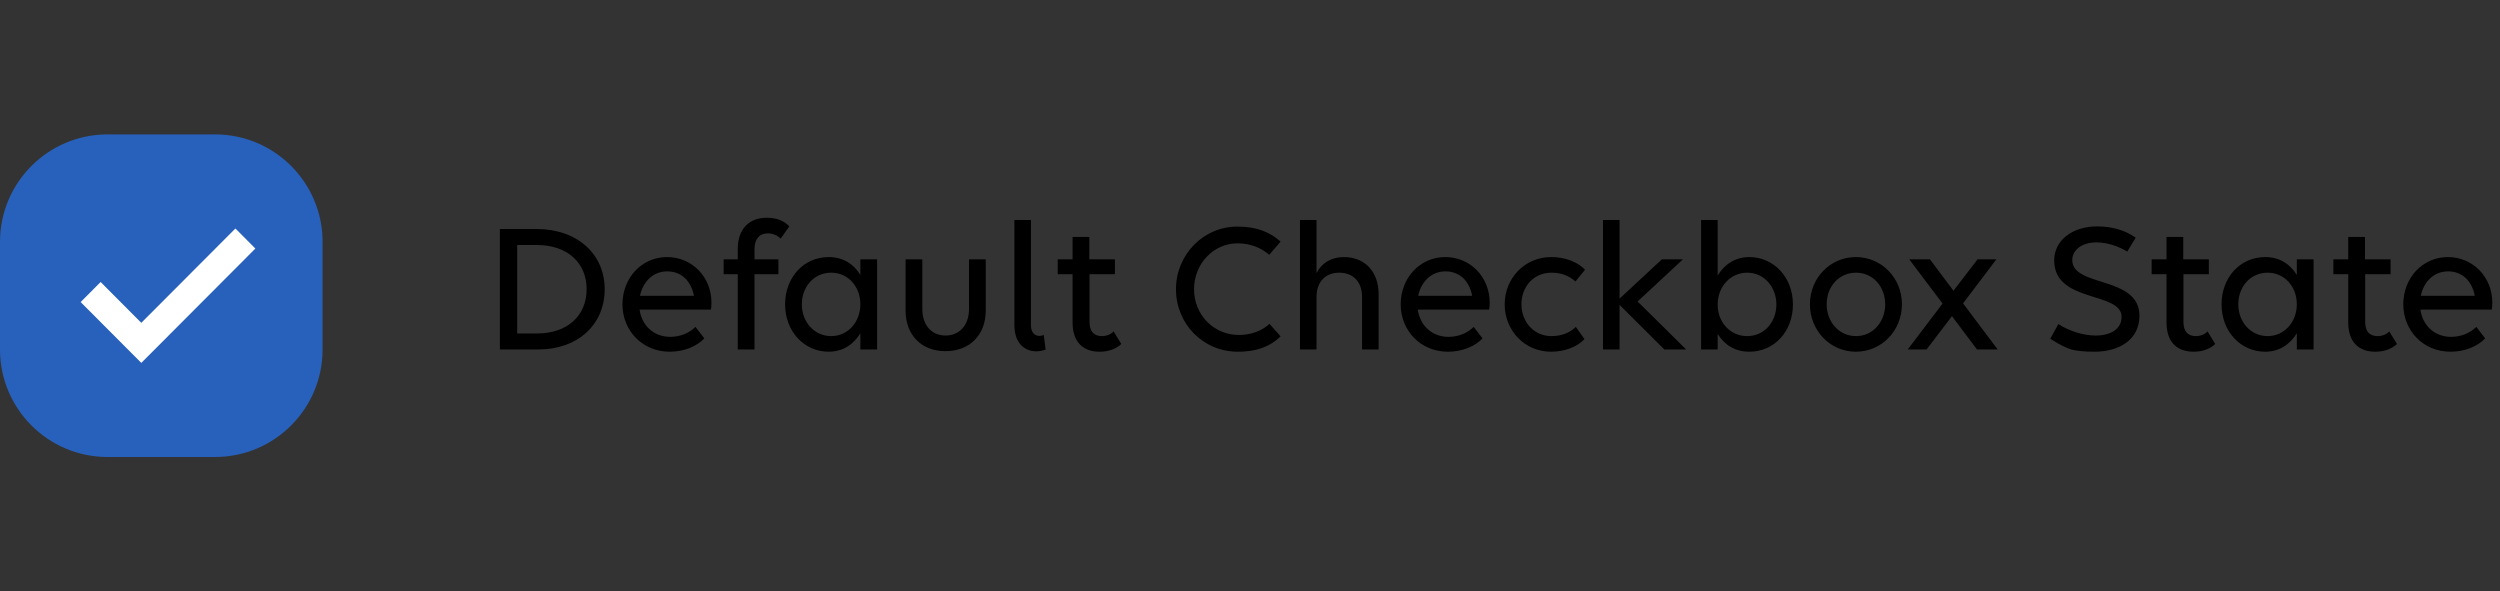 <svg width="186" height="44" viewBox="0 0 186 44" fill="none" xmlns="http://www.w3.org/2000/svg">
<rect x="0" y="0" width="186" height="44" fill="#333333" stroke="none"/>
<path d="M16 10H8C3.582 10 0 13.582 0 18V26C0 30.418 3.582 34 8 34H16C20.418 34 24 30.418 24 26V18C24 13.582 20.418 10 16 10Z" fill="#2861BB"/>
<path d="M10.513 27L19 18.491L17.513 17L10.513 24.018L7.487 20.982L6 22.473L10.513 27Z" fill="white"/>
<path d="M37.191 26V17.04H39.935C42.917 17.04 44.989 18.874 44.989 21.52C44.989 24.166 42.973 26 40.061 26H37.191ZM39.963 18.23H38.479V24.81H39.963C42.189 24.81 43.645 23.508 43.645 21.52C43.645 19.532 42.189 18.23 39.963 18.23ZM49.825 26.168C47.781 26.168 46.311 24.586 46.311 22.64C46.311 20.694 47.725 19.126 49.629 19.126C51.505 19.126 52.933 20.624 52.933 22.514C52.933 22.682 52.919 22.934 52.891 23.032H47.585C47.739 24.194 48.621 25.062 49.867 25.062C50.623 25.062 51.295 24.768 51.743 24.32L52.401 25.174C51.855 25.762 50.903 26.168 49.825 26.168ZM49.643 20.19C48.593 20.19 47.837 20.946 47.613 22.01H51.631C51.407 20.848 50.651 20.19 49.643 20.19ZM53.839 20.4V19.294H54.889V18.524C54.889 17.04 55.743 16.2 57.031 16.2C57.815 16.2 58.347 16.438 58.725 16.844L58.081 17.754C57.871 17.53 57.507 17.362 57.129 17.362C56.499 17.362 56.135 17.782 56.135 18.538V19.294H57.913V20.4H56.135V26H54.889V20.4H53.839ZM61.659 26.168C59.839 26.168 58.411 24.67 58.411 22.64C58.411 20.652 59.783 19.126 61.659 19.126C62.709 19.126 63.507 19.63 64.011 20.456V19.294H65.257V26H64.011V24.796C63.507 25.622 62.709 26.168 61.659 26.168ZM61.841 25.006C63.101 25.006 64.011 23.942 64.011 22.64C64.011 21.324 63.101 20.288 61.841 20.288C60.567 20.288 59.657 21.324 59.657 22.64C59.657 23.942 60.567 25.006 61.841 25.006ZM68.621 19.294V23.004C68.621 24.18 69.307 24.964 70.343 24.964C71.393 24.964 72.093 24.18 72.093 23.004V19.294H73.339V23.102C73.339 24.922 72.149 26.126 70.343 26.126C68.551 26.126 67.375 24.922 67.375 23.102V19.294H68.621ZM77.655 24.922L77.795 26.014C77.585 26.084 77.319 26.14 77.109 26.14C76.269 26.14 75.471 25.58 75.471 24.18V16.368H76.703V24.194C76.703 24.782 77.025 24.992 77.347 24.992C77.445 24.992 77.557 24.964 77.655 24.922ZM78.694 20.4V19.294H79.799V17.628H81.046V19.294H82.95V20.4H81.059V23.942C81.059 24.656 81.382 25.006 81.984 25.006C82.32 25.006 82.656 24.88 82.852 24.656L83.425 25.594C83.103 25.902 82.558 26.168 81.816 26.168C80.555 26.168 79.799 25.426 79.799 23.984V20.4H78.694ZM95.276 17.978L94.436 18.958C93.834 18.454 93.078 18.104 92.07 18.104C90.278 18.104 88.836 19.63 88.836 21.52C88.836 23.396 90.278 24.922 92.182 24.922C93.05 24.922 93.876 24.628 94.45 24.096L95.276 25.02C94.45 25.832 93.428 26.168 92.098 26.168C89.494 26.168 87.492 24.082 87.492 21.52C87.492 18.944 89.536 16.858 92.056 16.858C93.484 16.858 94.492 17.264 95.276 17.978ZM96.717 26V16.368H97.949V20.316C98.327 19.574 99.041 19.126 99.979 19.126C101.547 19.126 102.569 20.204 102.569 21.898V26H101.337V22.094C101.337 20.988 100.693 20.288 99.643 20.288C98.593 20.288 97.949 20.988 97.949 22.094V26H96.717ZM107.725 26.168C105.681 26.168 104.211 24.586 104.211 22.64C104.211 20.694 105.625 19.126 107.529 19.126C109.405 19.126 110.833 20.624 110.833 22.514C110.833 22.682 110.819 22.934 110.791 23.032H105.485C105.639 24.194 106.521 25.062 107.767 25.062C108.523 25.062 109.195 24.768 109.643 24.32L110.301 25.174C109.755 25.762 108.803 26.168 107.725 26.168ZM107.543 20.19C106.493 20.19 105.737 20.946 105.513 22.01H109.531C109.307 20.848 108.551 20.19 107.543 20.19ZM117.213 20.946C116.751 20.526 116.177 20.288 115.435 20.288C114.105 20.288 113.195 21.324 113.195 22.64C113.195 23.942 114.119 25.006 115.421 25.006C116.163 25.006 116.793 24.768 117.241 24.32L117.885 25.23C117.353 25.804 116.415 26.168 115.393 26.168C113.433 26.168 111.949 24.586 111.949 22.64C111.949 20.694 113.447 19.126 115.407 19.126C116.471 19.126 117.367 19.49 117.927 20.064L117.213 20.946ZM120.494 26H119.262V16.368H120.494V22.22L123.644 19.294H125.212L121.838 22.43L125.45 26H123.826L120.494 22.682V26ZM130.146 19.126C131.966 19.126 133.394 20.624 133.394 22.654C133.394 24.642 132.022 26.168 130.146 26.168C129.096 26.168 128.298 25.664 127.794 24.838V26H126.562V16.368H127.794V20.498C128.298 19.672 129.096 19.126 130.146 19.126ZM129.992 20.288C128.718 20.288 127.794 21.352 127.794 22.654C127.794 23.97 128.718 25.006 129.992 25.006C131.252 25.006 132.162 23.97 132.162 22.654C132.162 21.352 131.252 20.288 129.992 20.288ZM138.074 26.168C136.156 26.168 134.658 24.586 134.658 22.64C134.658 20.694 136.156 19.126 138.074 19.126C140.006 19.126 141.504 20.694 141.504 22.64C141.504 24.586 140.006 26.168 138.074 26.168ZM138.088 25.006C139.348 25.006 140.258 23.942 140.258 22.64C140.258 21.324 139.348 20.288 138.088 20.288C136.814 20.288 135.904 21.324 135.904 22.64C135.904 23.942 136.814 25.006 138.088 25.006ZM141.936 26L144.526 22.584L142.048 19.294H143.588L145.338 21.632L147.13 19.294H148.53L146.052 22.57L148.628 26H147.088L145.226 23.522L143.336 26H141.936ZM154.149 26.014C153.743 25.902 153.211 25.636 152.539 25.202L153.141 24.11C153.939 24.628 155.003 24.964 155.913 24.964C157.005 24.964 157.845 24.502 157.845 23.578C157.845 21.66 152.833 22.57 152.833 19.378C152.833 17.852 154.219 16.844 156.011 16.844C157.159 16.844 158.125 17.138 158.895 17.684L158.265 18.72C157.691 18.356 156.823 18.034 155.955 18.034C154.905 18.034 154.177 18.594 154.177 19.35C154.177 21.394 159.175 20.498 159.175 23.494C159.175 25.286 157.649 26.168 155.829 26.168C155.115 26.168 154.555 26.112 154.149 26.014ZM160.082 20.4V19.294H161.188V17.628H162.434V19.294H164.338V20.4H162.448V23.942C162.448 24.656 162.77 25.006 163.372 25.006C163.708 25.006 164.044 24.88 164.24 24.656L164.814 25.594C164.492 25.902 163.946 26.168 163.204 26.168C161.944 26.168 161.188 25.426 161.188 23.984V20.4H160.082ZM168.531 26.168C166.711 26.168 165.283 24.67 165.283 22.64C165.283 20.652 166.655 19.126 168.531 19.126C169.581 19.126 170.379 19.63 170.883 20.456V19.294H172.129V26H170.883V24.796C170.379 25.622 169.581 26.168 168.531 26.168ZM168.713 25.006C169.973 25.006 170.883 23.942 170.883 22.64C170.883 21.324 169.973 20.288 168.713 20.288C167.439 20.288 166.529 21.324 166.529 22.64C166.529 23.942 167.439 25.006 168.713 25.006ZM173.603 20.4V19.294H174.709V17.628H175.955V19.294H177.859V20.4H175.969V23.942C175.969 24.656 176.291 25.006 176.893 25.006C177.229 25.006 177.565 24.88 177.761 24.656L178.335 25.594C178.013 25.902 177.467 26.168 176.725 26.168C175.465 26.168 174.709 25.426 174.709 23.984V20.4H173.603ZM182.319 26.168C180.275 26.168 178.805 24.586 178.805 22.64C178.805 20.694 180.219 19.126 182.123 19.126C183.999 19.126 185.427 20.624 185.427 22.514C185.427 22.682 185.413 22.934 185.385 23.032H180.079C180.233 24.194 181.115 25.062 182.361 25.062C183.117 25.062 183.789 24.768 184.237 24.32L184.895 25.174C184.349 25.762 183.397 26.168 182.319 26.168ZM182.137 20.19C181.087 20.19 180.331 20.946 180.107 22.01H184.125C183.901 20.848 183.145 20.19 182.137 20.19Z" fill="black"/>
</svg>

